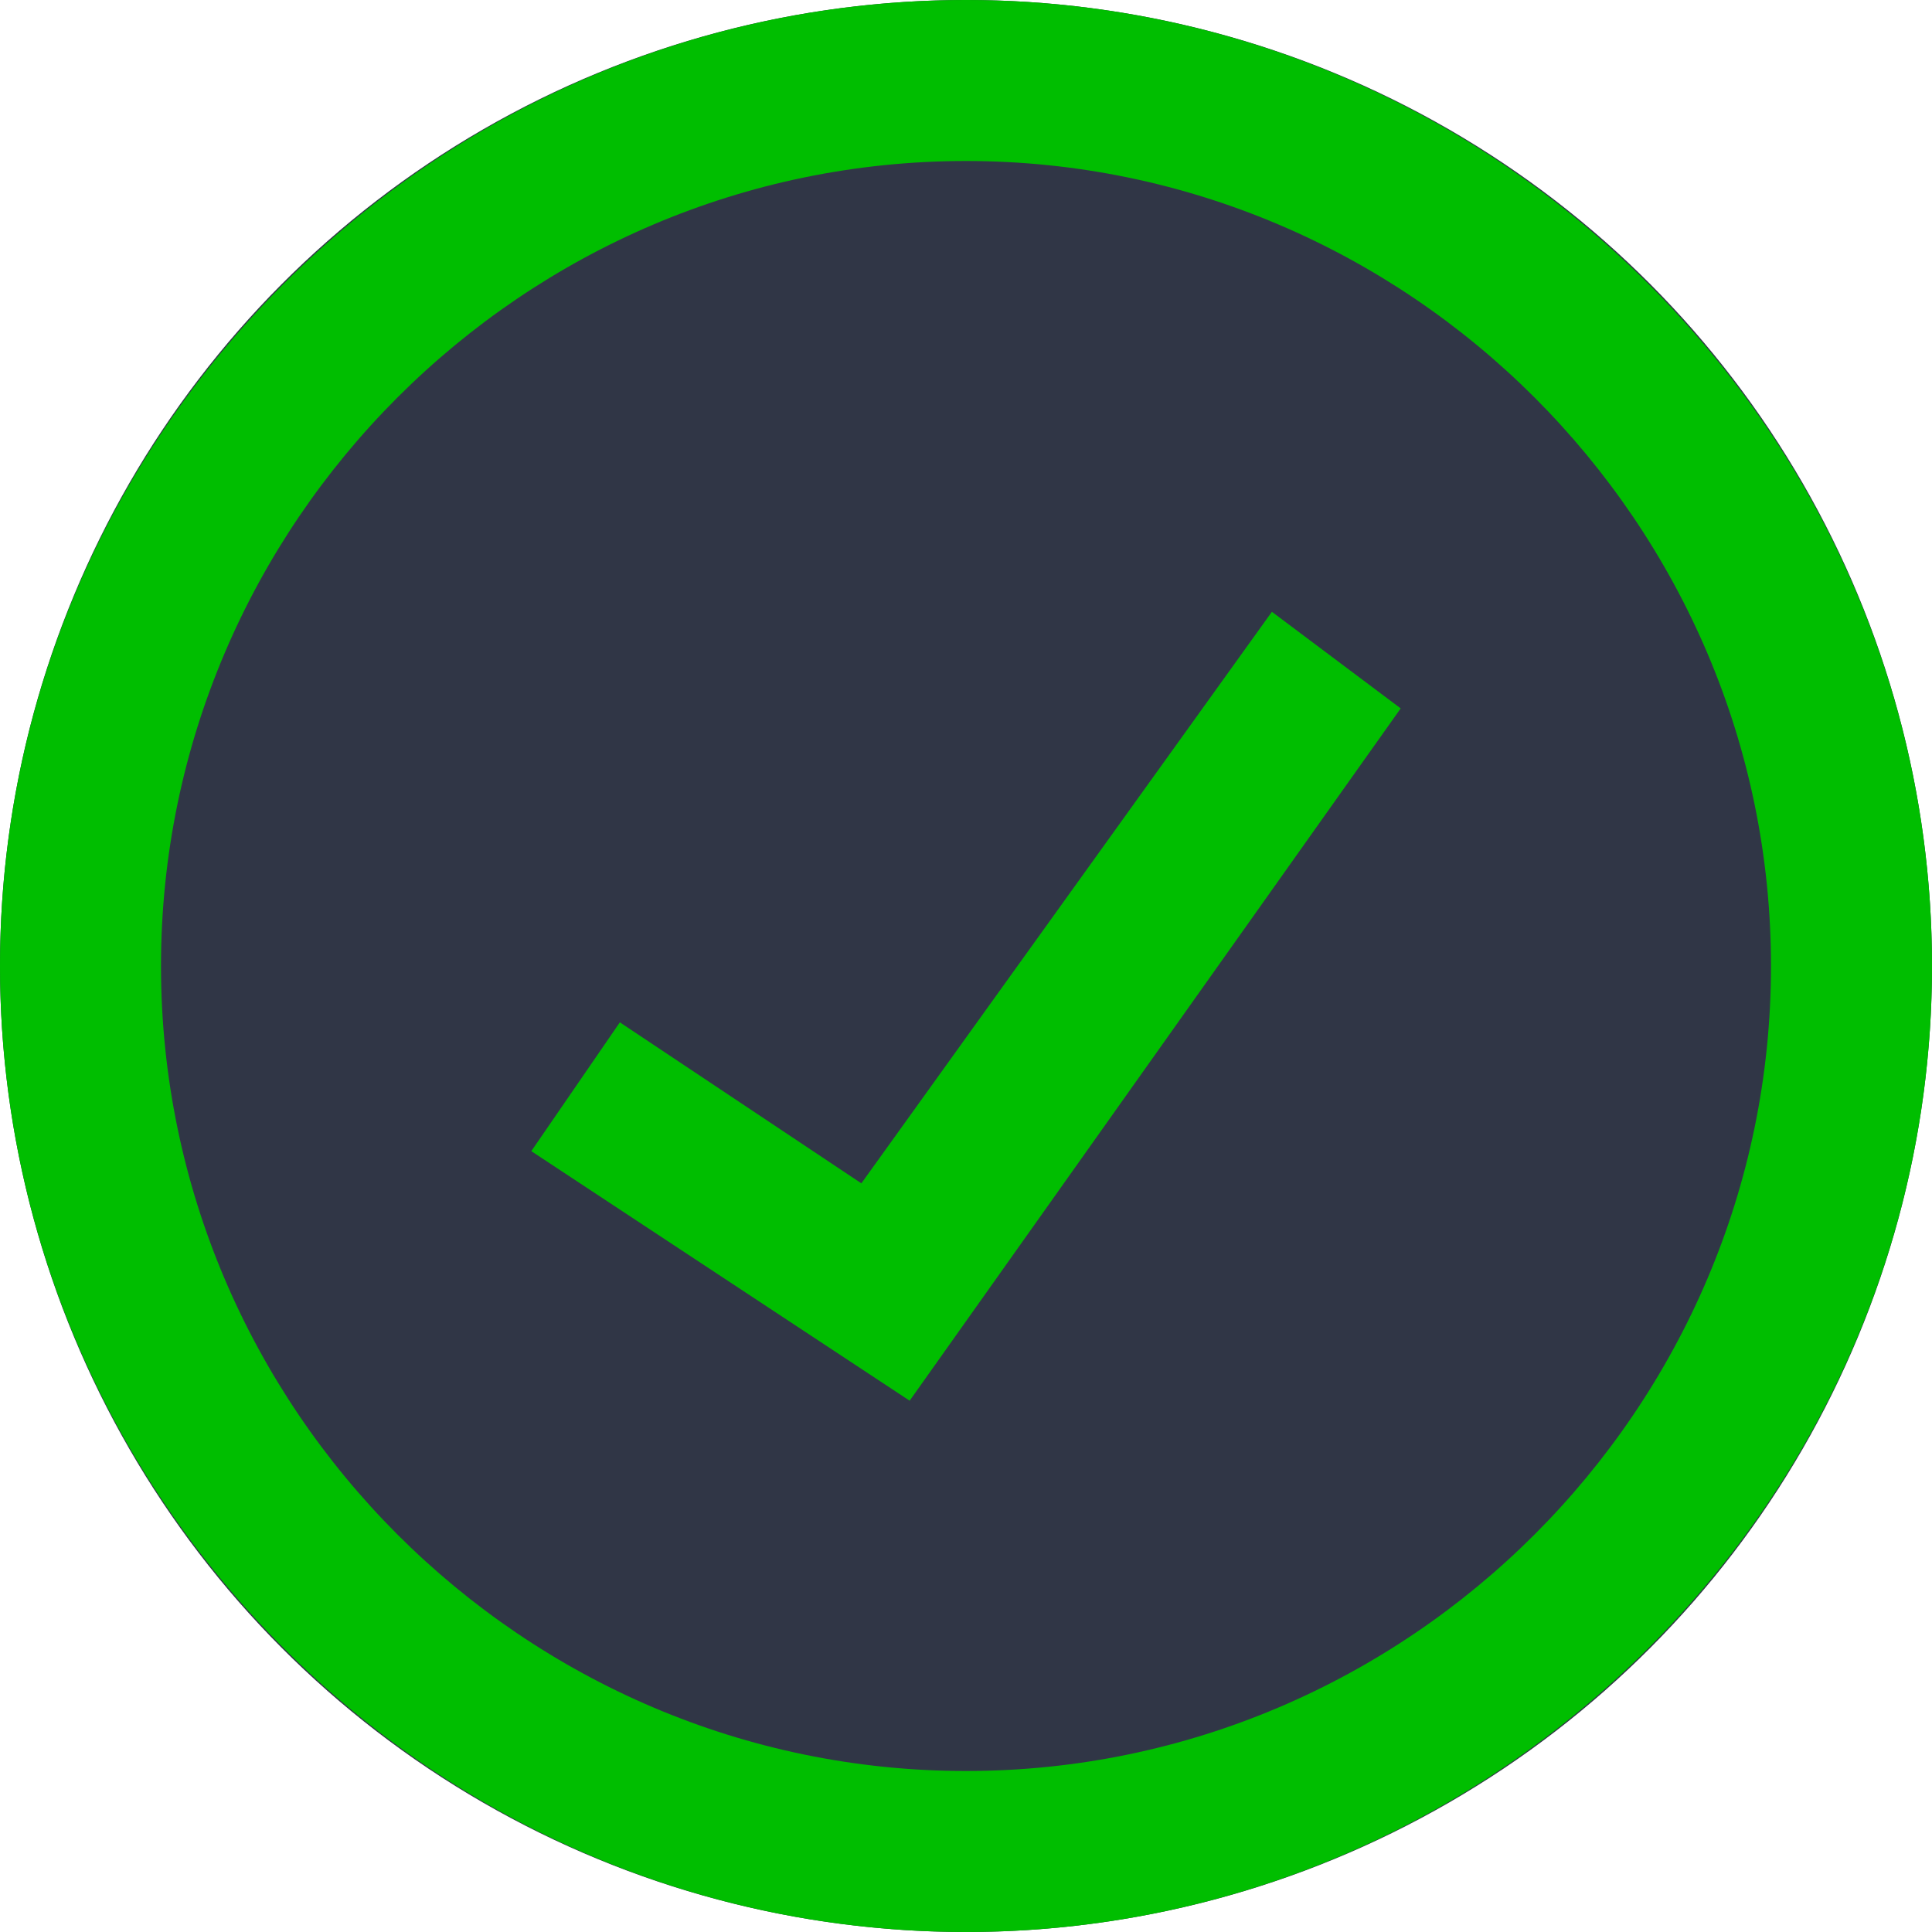 <svg xmlns="http://www.w3.org/2000/svg" width="24" height="24" viewBox="-261.5 409.3 24 24" enable-background="new -261.5 409.3 24 24"><circle cx="-249.5" cy="421.3" r="12" fill="#303646"/><g fill="#00be00"><path d="m-249.5 411.3c5.5 0 10 4.5 10 10s-4.5 10-10 10-10-4.5-10-10 4.5-10 10-10m0-2c-6.6 0-12 5.4-12 12s5.4 12 12 12 12-5.4 12-12-5.4-12-12-12z"/><path d="m-250.2 426.7l-4.7-3.1 1.1-1.6 3 2 5.1-7.1 1.6 1.2z"/></g></svg>